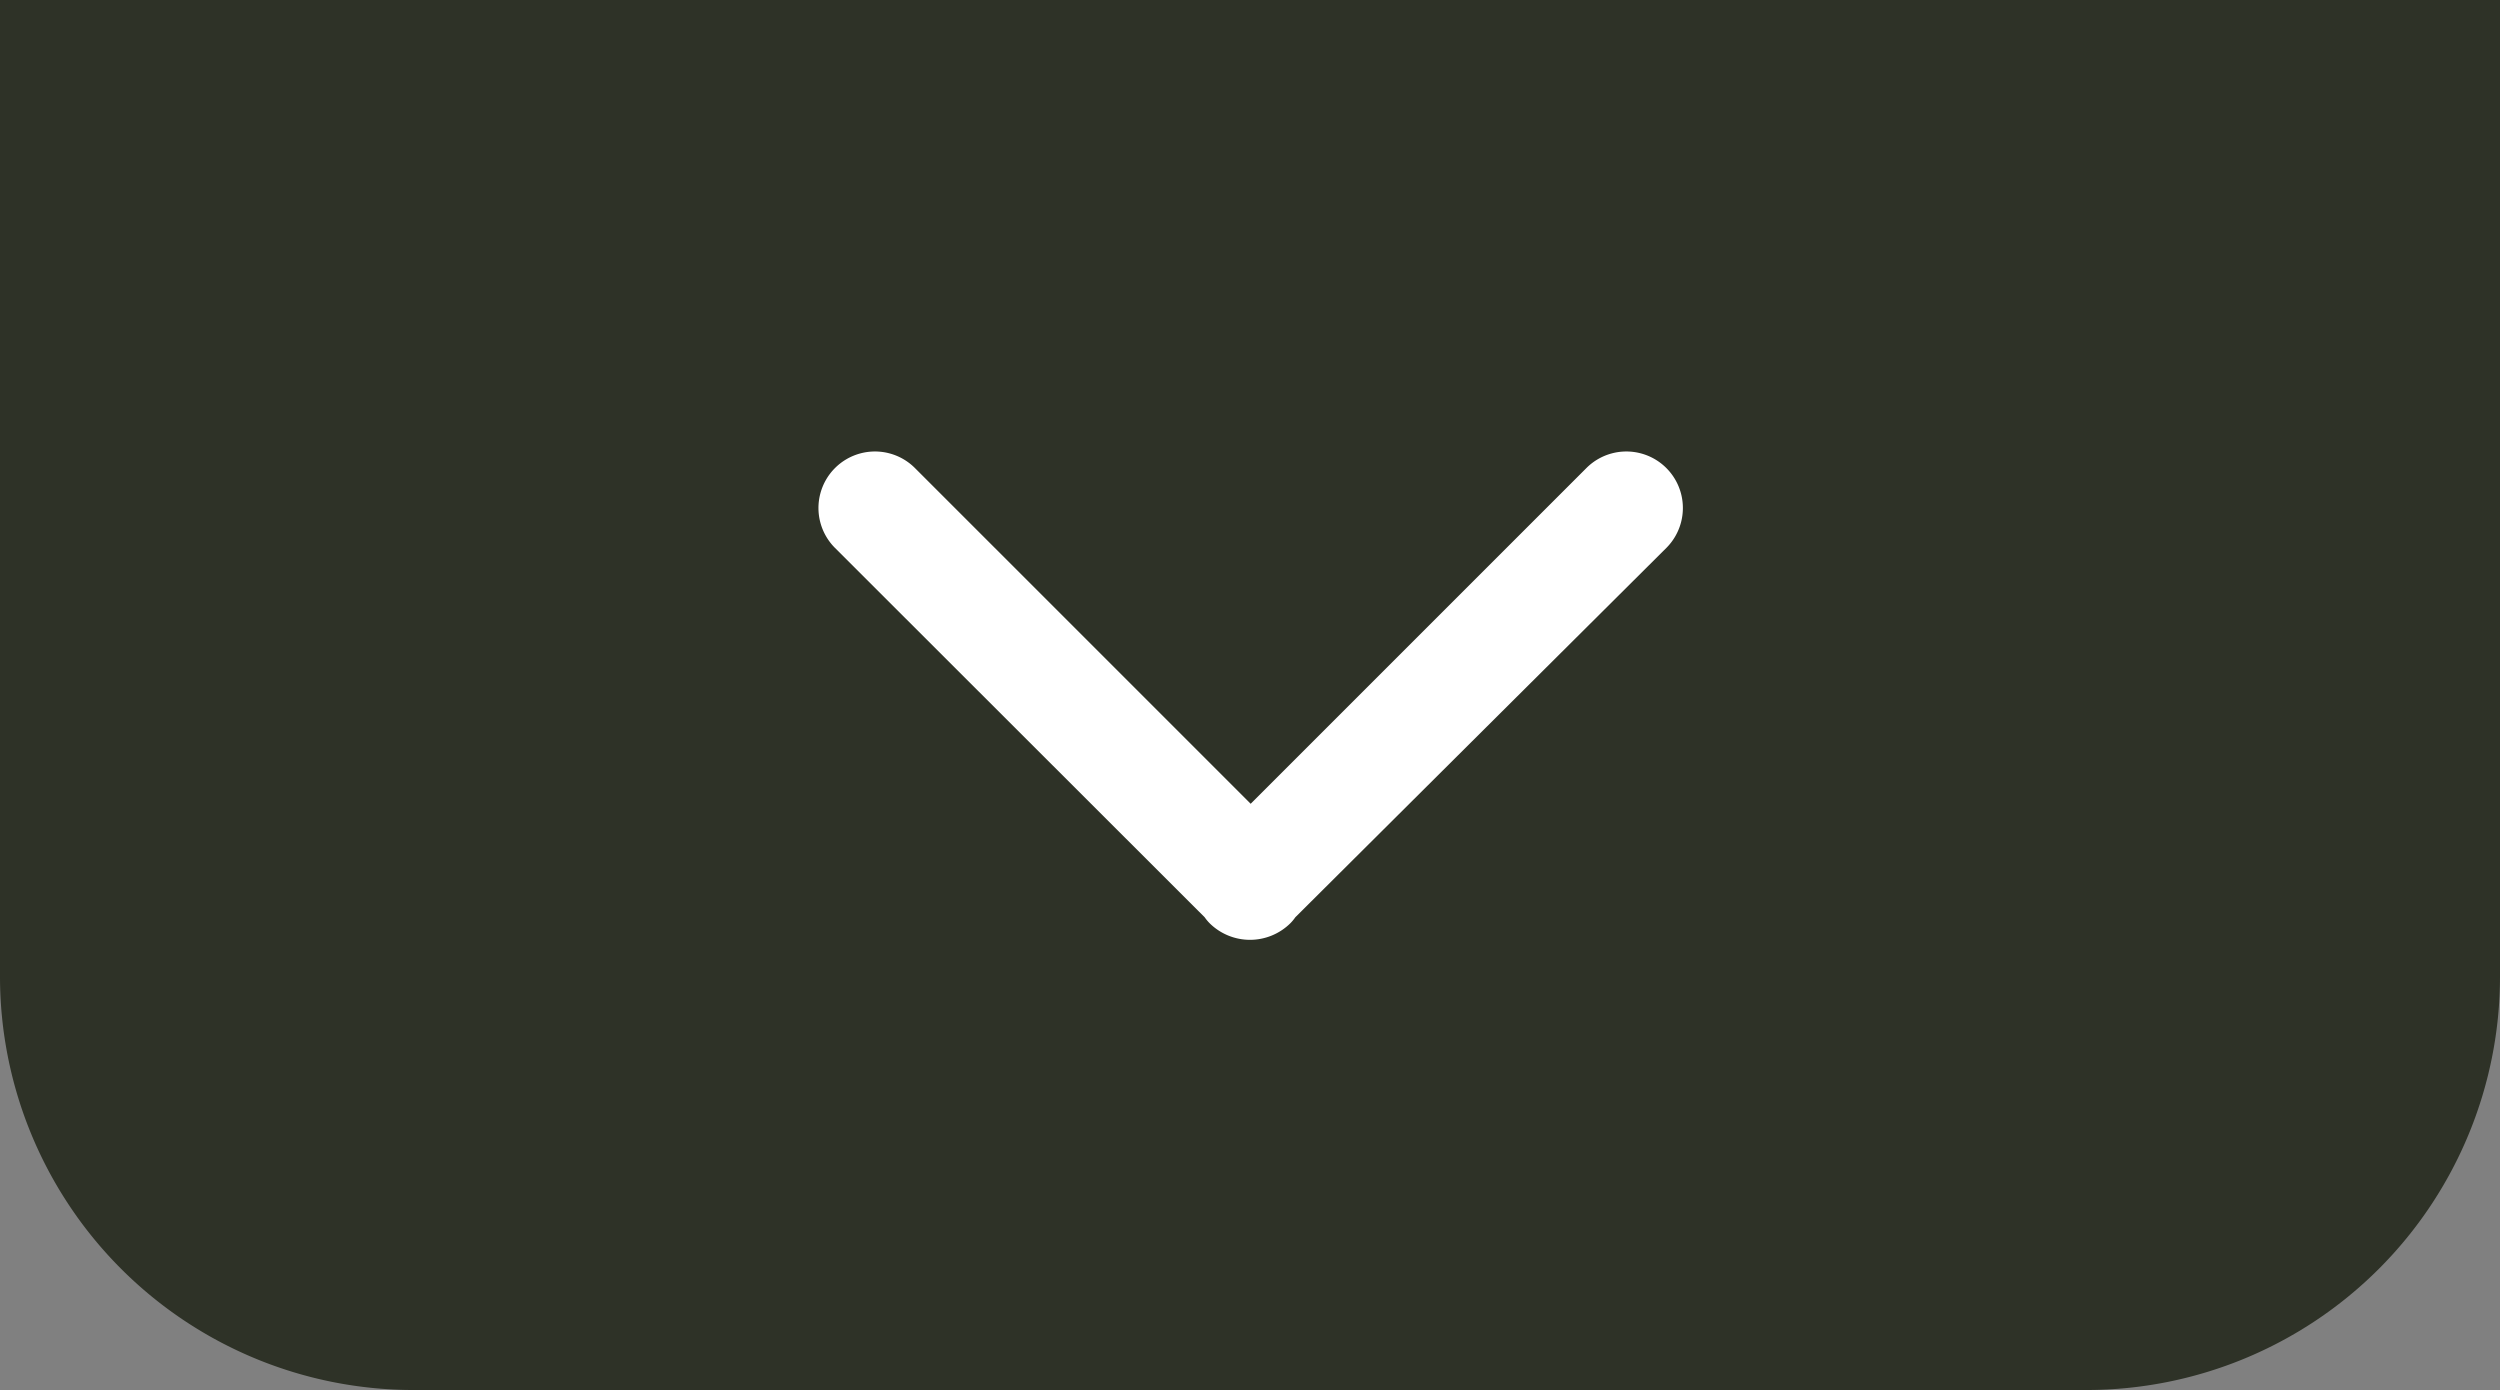 <svg id="Layer_1" data-name="Layer 1" xmlns="http://www.w3.org/2000/svg" viewBox="0 0 74.46 41.4"><rect x="0" y="0" width="74.46" height="41.4" fill="#808080" stroke="none"/><defs><style>.cls-1{fill:#191f11;isolation:isolate;opacity:0.8;}.cls-2{fill:#fff;}</style></defs><path class="cls-1" d="M0,0V29.08A12.32,12.32,0,0,0,12.32,41.4H62.14A12.32,12.32,0,0,0,74.46,29.08V0Z"/><path class="cls-2" d="M35.88,27.32a1.3,1.3,0,0,0,.15.18,1.71,1.71,0,0,0,2.4,0,1.3,1.3,0,0,0,.15-.18l11.05-11a1.68,1.68,0,0,0-2.38-2.38l-10,10-10-10a1.68,1.68,0,1,0-2.38,2.38Z"/></svg>